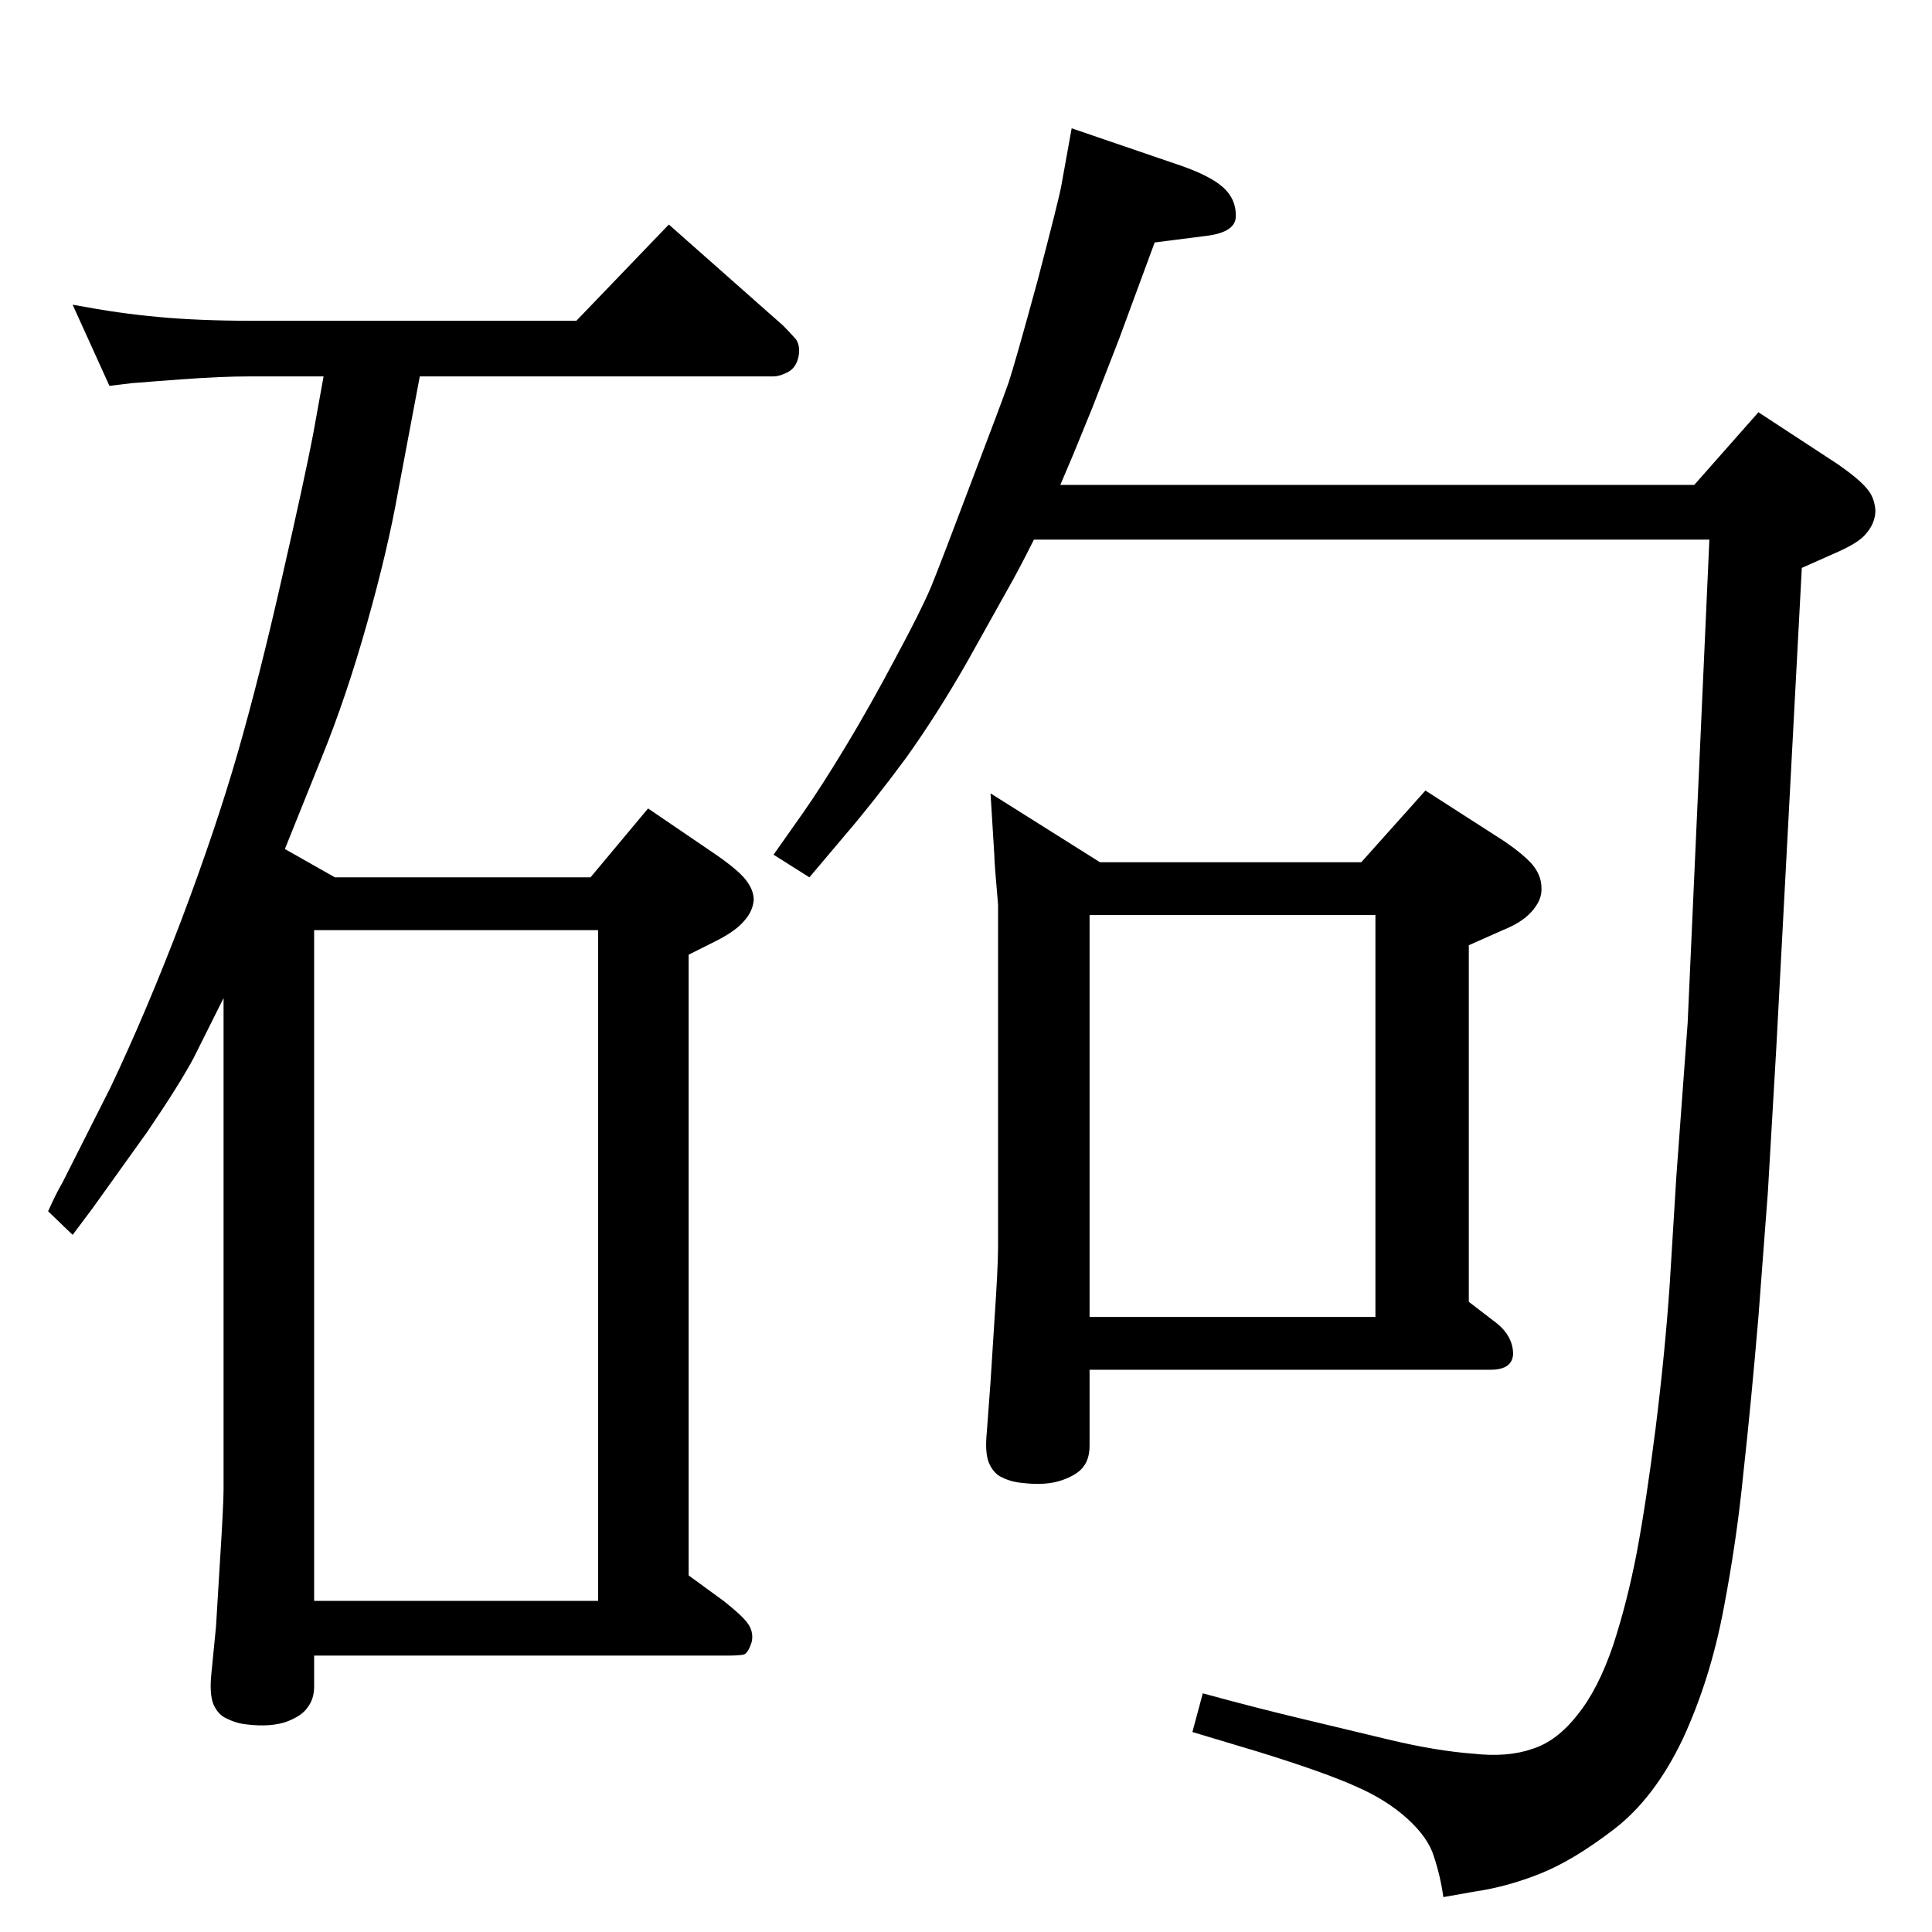 <?xml version="1.0" standalone="no"?>
<!DOCTYPE svg PUBLIC "-//W3C//DTD SVG 1.1//EN" "http://www.w3.org/Graphics/SVG/1.1/DTD/svg11.dtd" >
<svg xmlns="http://www.w3.org/2000/svg" xmlns:xlink="http://www.w3.org/1999/xlink" version="1.1" viewBox="0 0 2048 2048">
  <g transform="matrix(1 0 0 -1 0 2048)">
   <path fill="currentColor"
d="M1050 1207l116 -73h277l68 76l84 -54q19 -13 29 -24q10 -12 10 -25q1 -13 -11 -26q-10 -11 -30 -19l-36 -16v-378l30 -23q16 -13 17 -31q0 -18 -24 -18h-425v-80q0 -14 -6 -22q-6 -9 -23 -15t-42 -3q-12 1 -22 6q-9 4 -14 16q-4 11 -2 31l4 54l4 63q4 59 4 80v363
q-4 45 -4 53zM1155 652h303v426h-303v-426zM1124 1534h672l68 77l84 -55q23 -16 31 -26q8 -9 9 -23q0 -14 -11 -26q-8 -9 -31 -19l-36 -16l-27 -508l-9 -154q-3 -39 -10 -132q-8 -94 -16 -166q-7 -71 -21 -144q-14 -74 -43 -137q-30 -63 -73 -96t-78 -47t-69 -19l-34 -6
q-3 22 -10 43q-6 20 -28 40t-54 34q-33 15 -104 37l-70 21l11 41q55 -15 101 -26l96 -23q50 -12 90 -15q36 -4 62 5q26 8 48 36q22 27 38 74q15 46 25 98q10 53 20 132q10 80 15 153l7 114l12 163l23 512h-716q-16 -32 -28 -53l-43 -77q-32 -56 -65 -102q-34 -46 -64 -81
l-38 -45l-38 24l31 44q19 27 45 70t53 94q27 50 38 76q11 27 43 112q32 84 39 104q7 21 31 109q23 88 25 100l11 61l117 -40q31 -11 44 -23t13 -29q1 -18 -31 -22l-55 -7l-38 -103l-28 -72l-20 -49zM445 1649l-23 -122q-11 -62 -33 -140t-48 -142l-39 -97l53 -30h271l61 73
l72 -49q23 -16 31 -26q9 -11 9 -22q-1 -12 -10 -22q-9 -11 -31 -22l-28 -14v-658l37 -27q19 -15 25 -23q7 -9 5 -20q-4 -13 -9 -14t-17 -1h-438v-33q0 -13 -7 -22q-6 -9 -22 -15q-17 -6 -42 -3q-11 1 -21 6q-10 4 -15 16q-4 11 -2 31l5 51q0 2 4 66q4 63 4 79v521l-32 -64
q-15 -28 -49 -78l-58 -81l-21 -28l-26 25q9 20 15 30l51 101q38 80 75 177q37 98 60 178t47 186q24 105 33 152l11 61h-78q-30 0 -71 -3l-27 -2q-24 -2 -26 -2l-25 -3l-39 86q27 -5 48 -8t43 -5q21 -2 46 -3q24 -1 51 -1h346l98 102l121 -107q8 -8 14 -15q5 -8 2 -20
q-3 -11 -12 -15q-8 -4 -14 -4h-375zM333 351h301v711h-301v-711z" />
  </g>

</svg>
